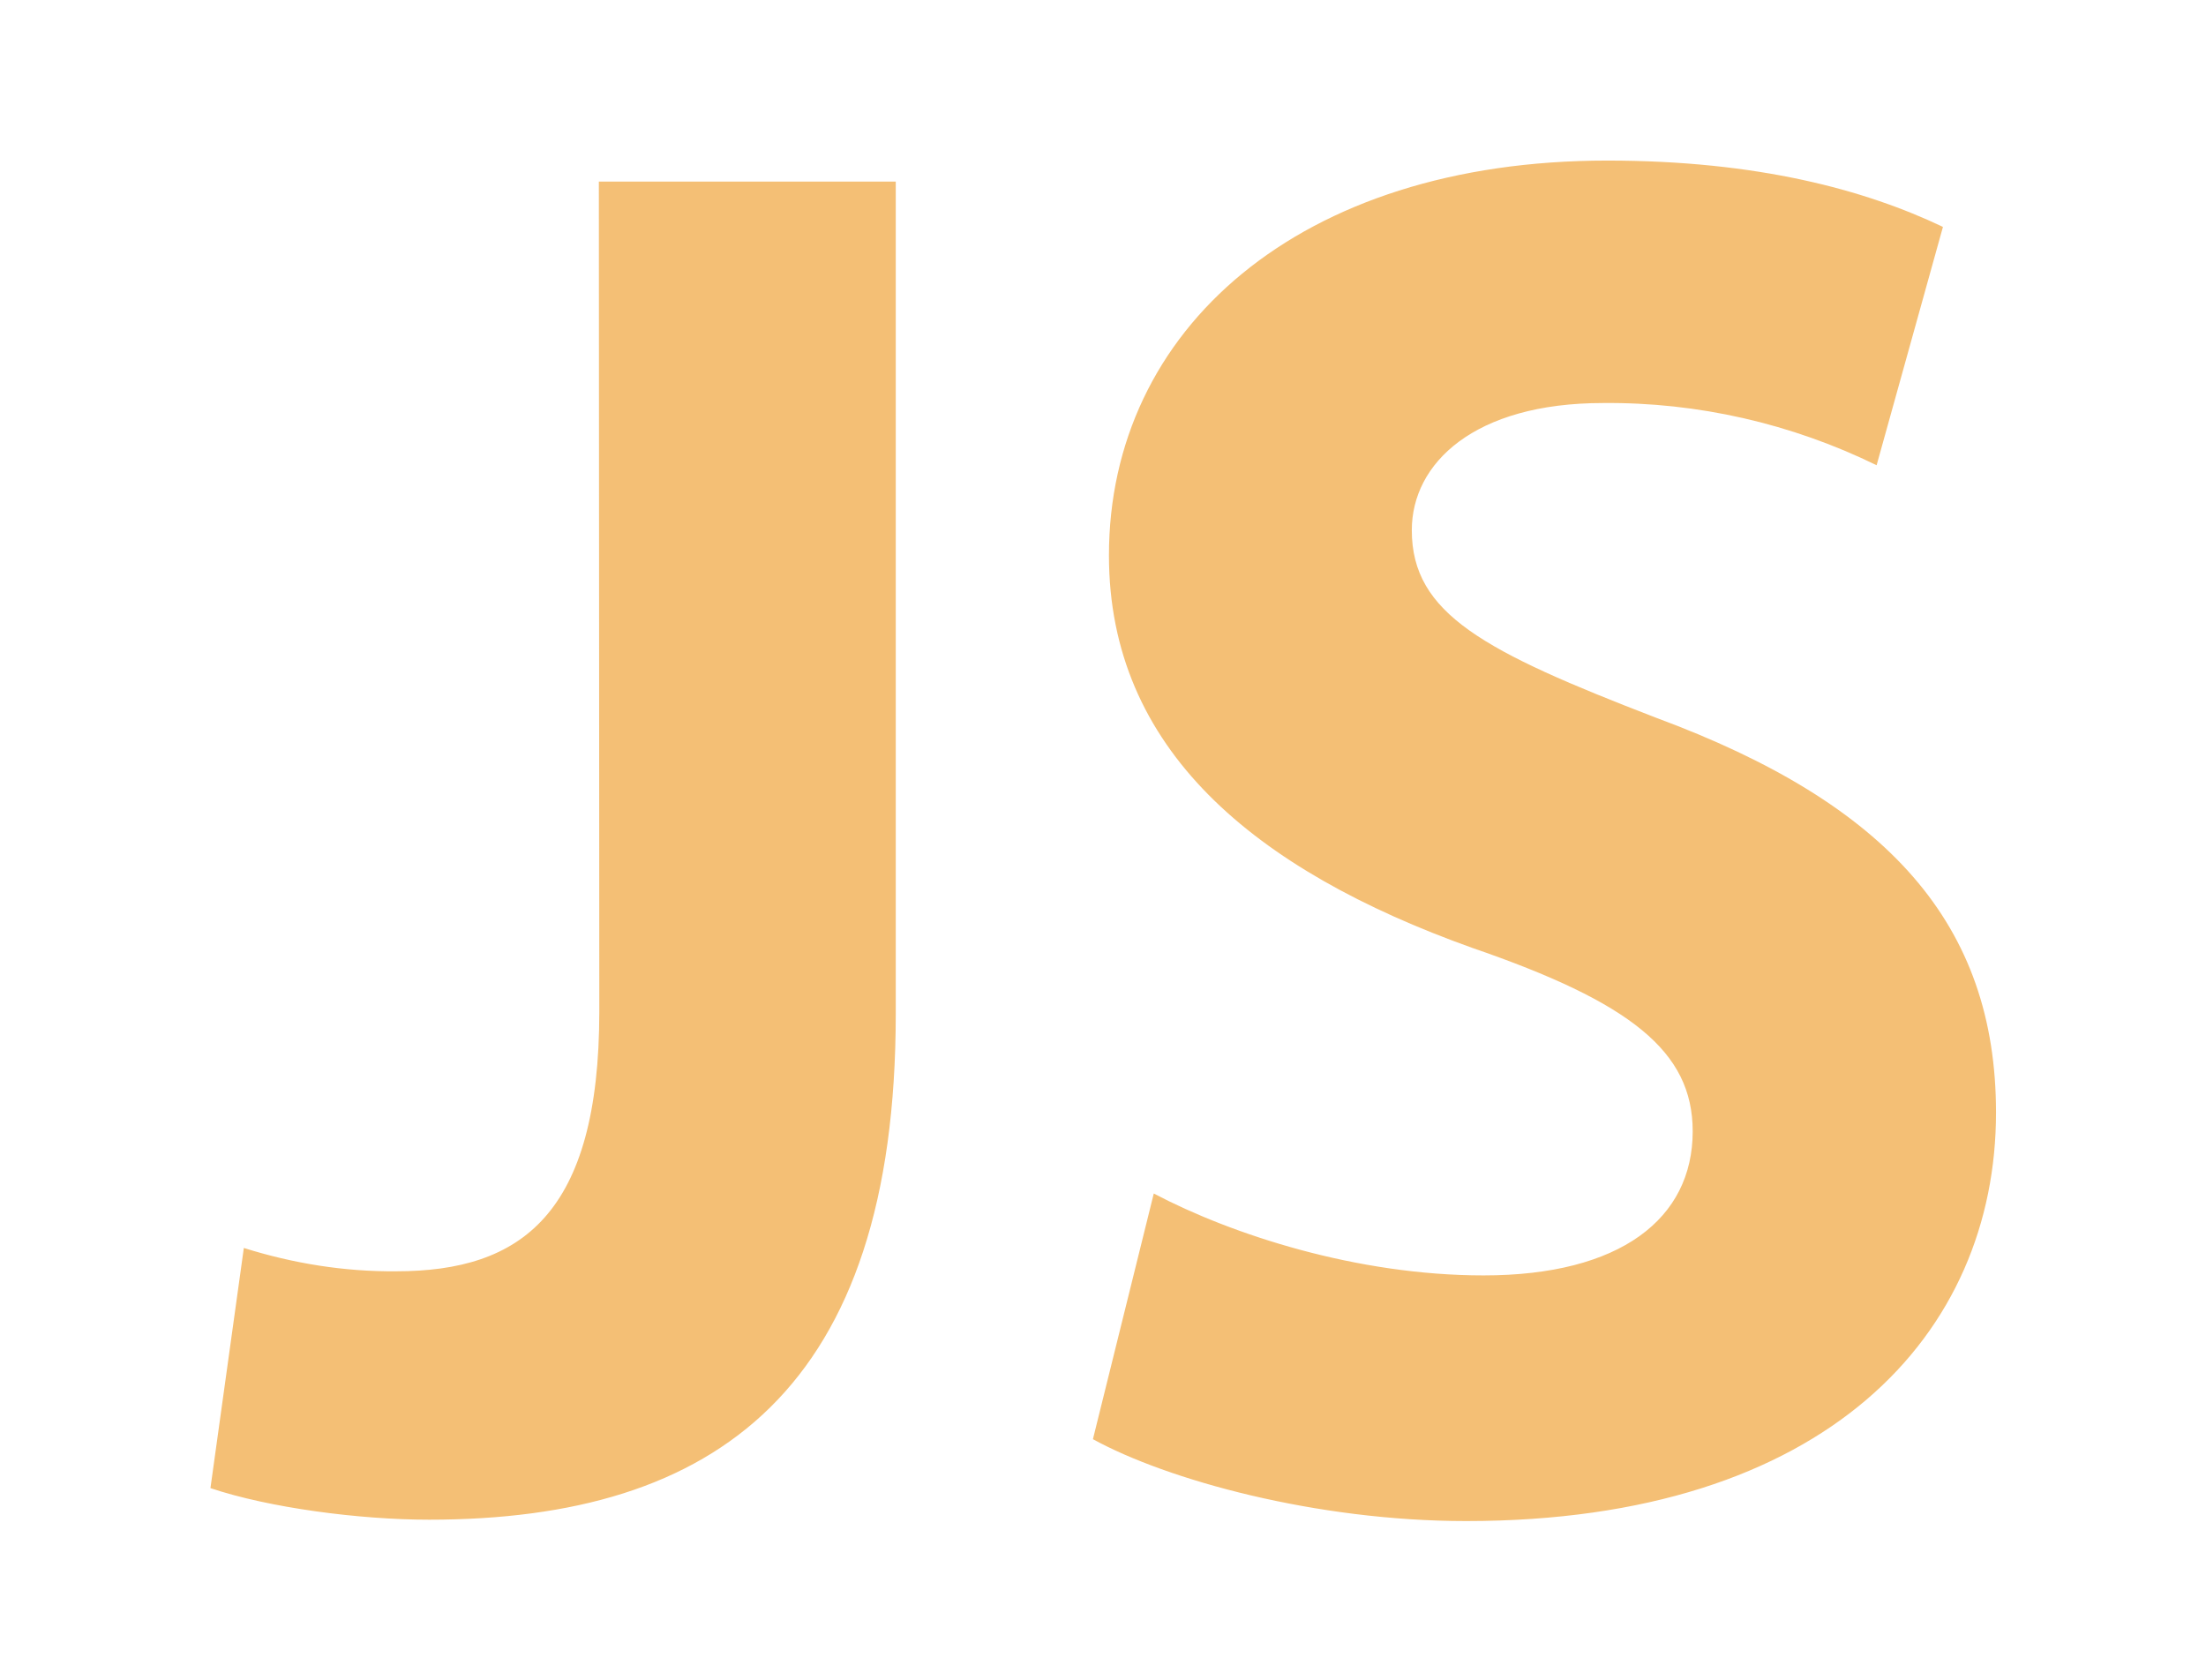 <?xml version="1.0" encoding="utf-8"?>
<!-- Generator: Adobe Illustrator 21.1.0, SVG Export Plug-In . SVG Version: 6.00 Build 0)  -->
<svg version="1.1" id="Calque_1" xmlns="http://www.w3.org/2000/svg" xmlns:xlink="http://www.w3.org/1999/xlink" x="0px" y="0px"
	 viewBox="0 0 482.2 367.2" style="enable-background:new 0 0 482.2 367.2;" xml:space="preserve">
<style type="text/css">
	.st0{fill:#F4BF75;}
</style>
<path class="st0" d="M130.9,39.7h64.9v181.9c0,82-39.2,110.6-102,110.6c-15.3,0-35-2.6-47.8-6.9l7.3-52.5c10.8,3.4,22,5.2,33.3,5.1
	c27.3,0,44.4-12.4,44.4-56.8C131,221.2,130.9,39.7,130.9,39.7z M252.2,260.9c17.1,9,44.4,17.9,72.1,17.9c29.9,0,45.7-12.4,45.7-31.5
	c0-17.5-13.6-28.2-48.2-40.1c-47.8-17.1-79.4-43.5-79.4-85.8c0-49.2,41.4-86.3,108.9-86.3c32.9,0,56.4,6.4,73.4,14.5l-14.5,52.1
	c-18.6-9.1-39.1-13.8-59.8-13.6c-28.2,0-41.8,13.2-41.8,27.8c0,18.3,15.8,26.5,53.4,41c50.8,18.8,74.3,45.2,74.3,86.3
	c0,48.2-36.8,89.3-115.8,89.3c-32.9,0-65.4-9-81.6-17.9L252.2,260.9L252.2,260.9z"/>
</svg>
